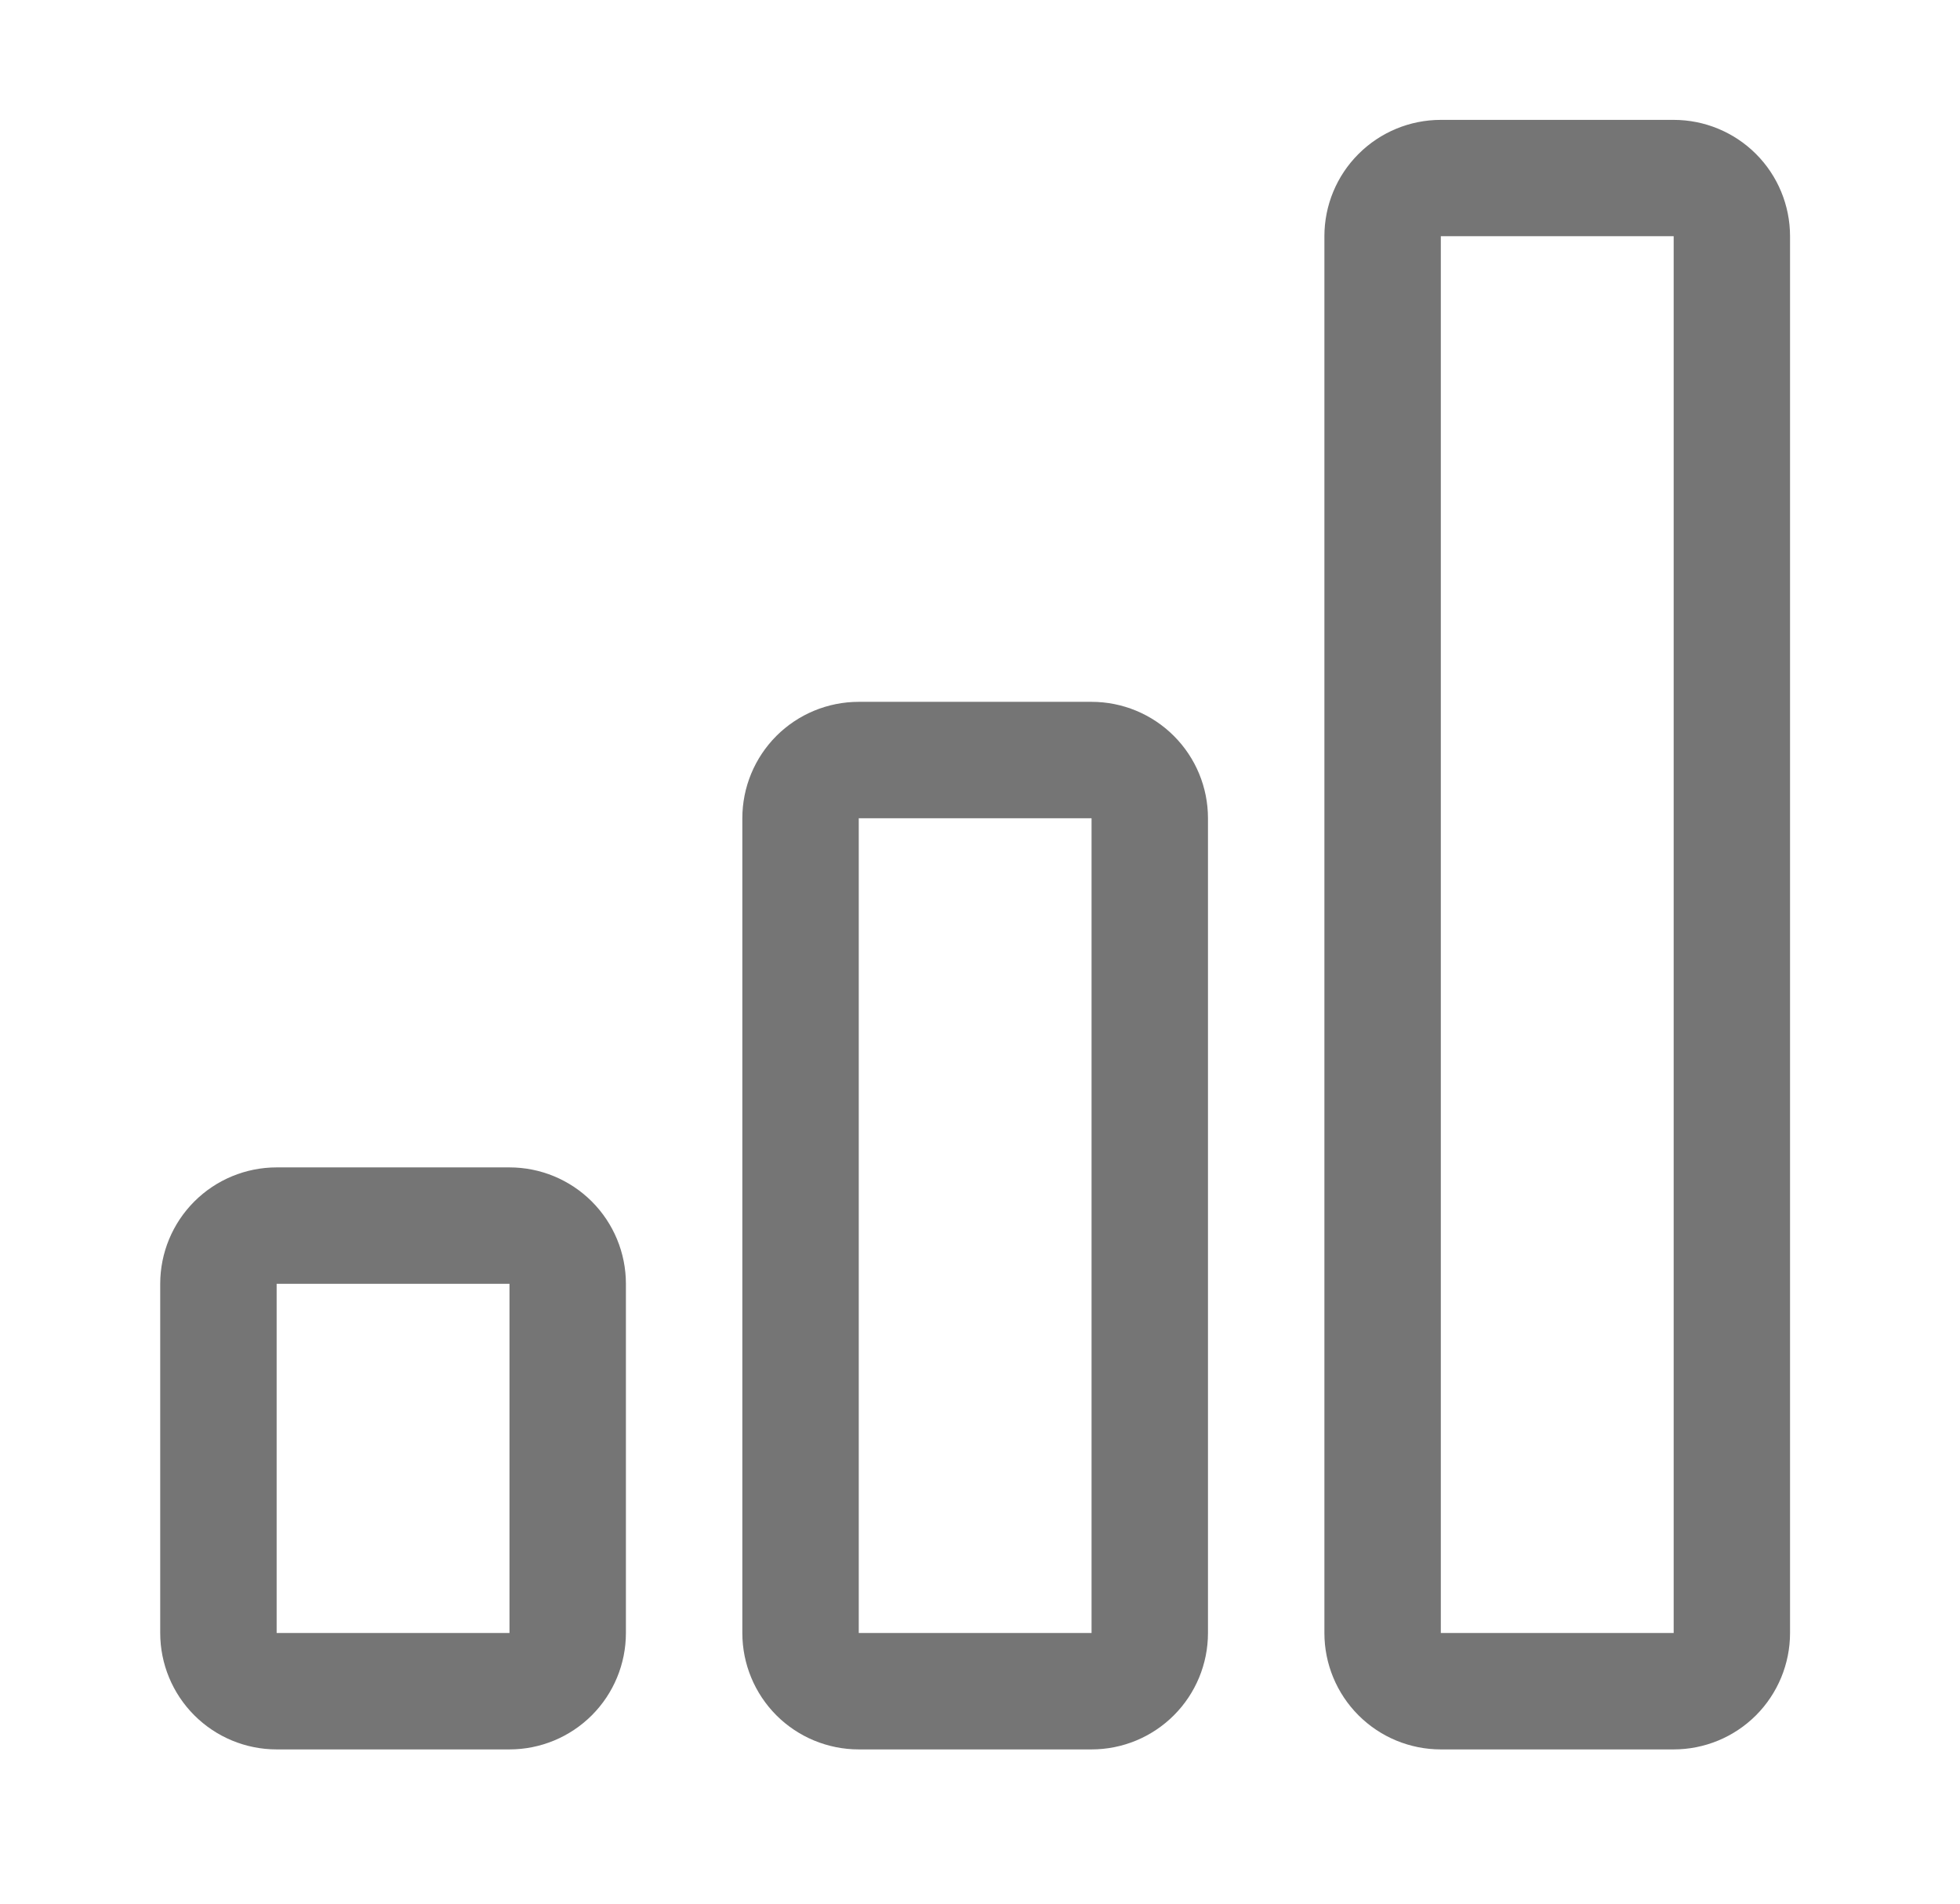 <svg width="35" height="34" viewBox="0 0 35 34" fill="none" xmlns="http://www.w3.org/2000/svg">
<path d="M9.098 22.929H4.94V29.166H9.098V22.929ZM19.492 14.614H15.335V29.166H19.492V14.614ZM29.887 4.219V29.166H25.729V4.219H29.887ZM25.729 2.141C25.177 2.141 24.649 2.36 24.259 2.75C23.869 3.139 23.65 3.668 23.65 4.219V29.166C23.65 29.717 23.869 30.246 24.259 30.636C24.649 31.026 25.177 31.245 25.729 31.245H29.887C30.438 31.245 30.967 31.026 31.357 30.636C31.746 30.246 31.965 29.717 31.965 29.166V4.219C31.965 3.668 31.746 3.139 31.357 2.75C30.967 2.36 30.438 2.141 29.887 2.141H25.729ZM13.256 14.614C13.256 14.062 13.475 13.534 13.864 13.144C14.254 12.754 14.783 12.535 15.335 12.535H19.492C20.044 12.535 20.572 12.754 20.962 13.144C21.352 13.534 21.571 14.062 21.571 14.614V29.166C21.571 29.717 21.352 30.246 20.962 30.636C20.572 31.026 20.044 31.245 19.492 31.245H15.335C14.783 31.245 14.254 31.026 13.864 30.636C13.475 30.246 13.256 29.717 13.256 29.166V14.614ZM2.861 22.929C2.861 22.378 3.08 21.849 3.47 21.459C3.86 21.069 4.389 20.85 4.94 20.85H9.098C9.649 20.85 10.178 21.069 10.568 21.459C10.958 21.849 11.177 22.378 11.177 22.929V29.166C11.177 29.717 10.958 30.246 10.568 30.636C10.178 31.026 9.649 31.245 9.098 31.245H4.94C4.389 31.245 3.86 31.026 3.47 30.636C3.08 30.246 2.861 29.717 2.861 29.166V22.929Z" fill="#757575"/>
</svg>

